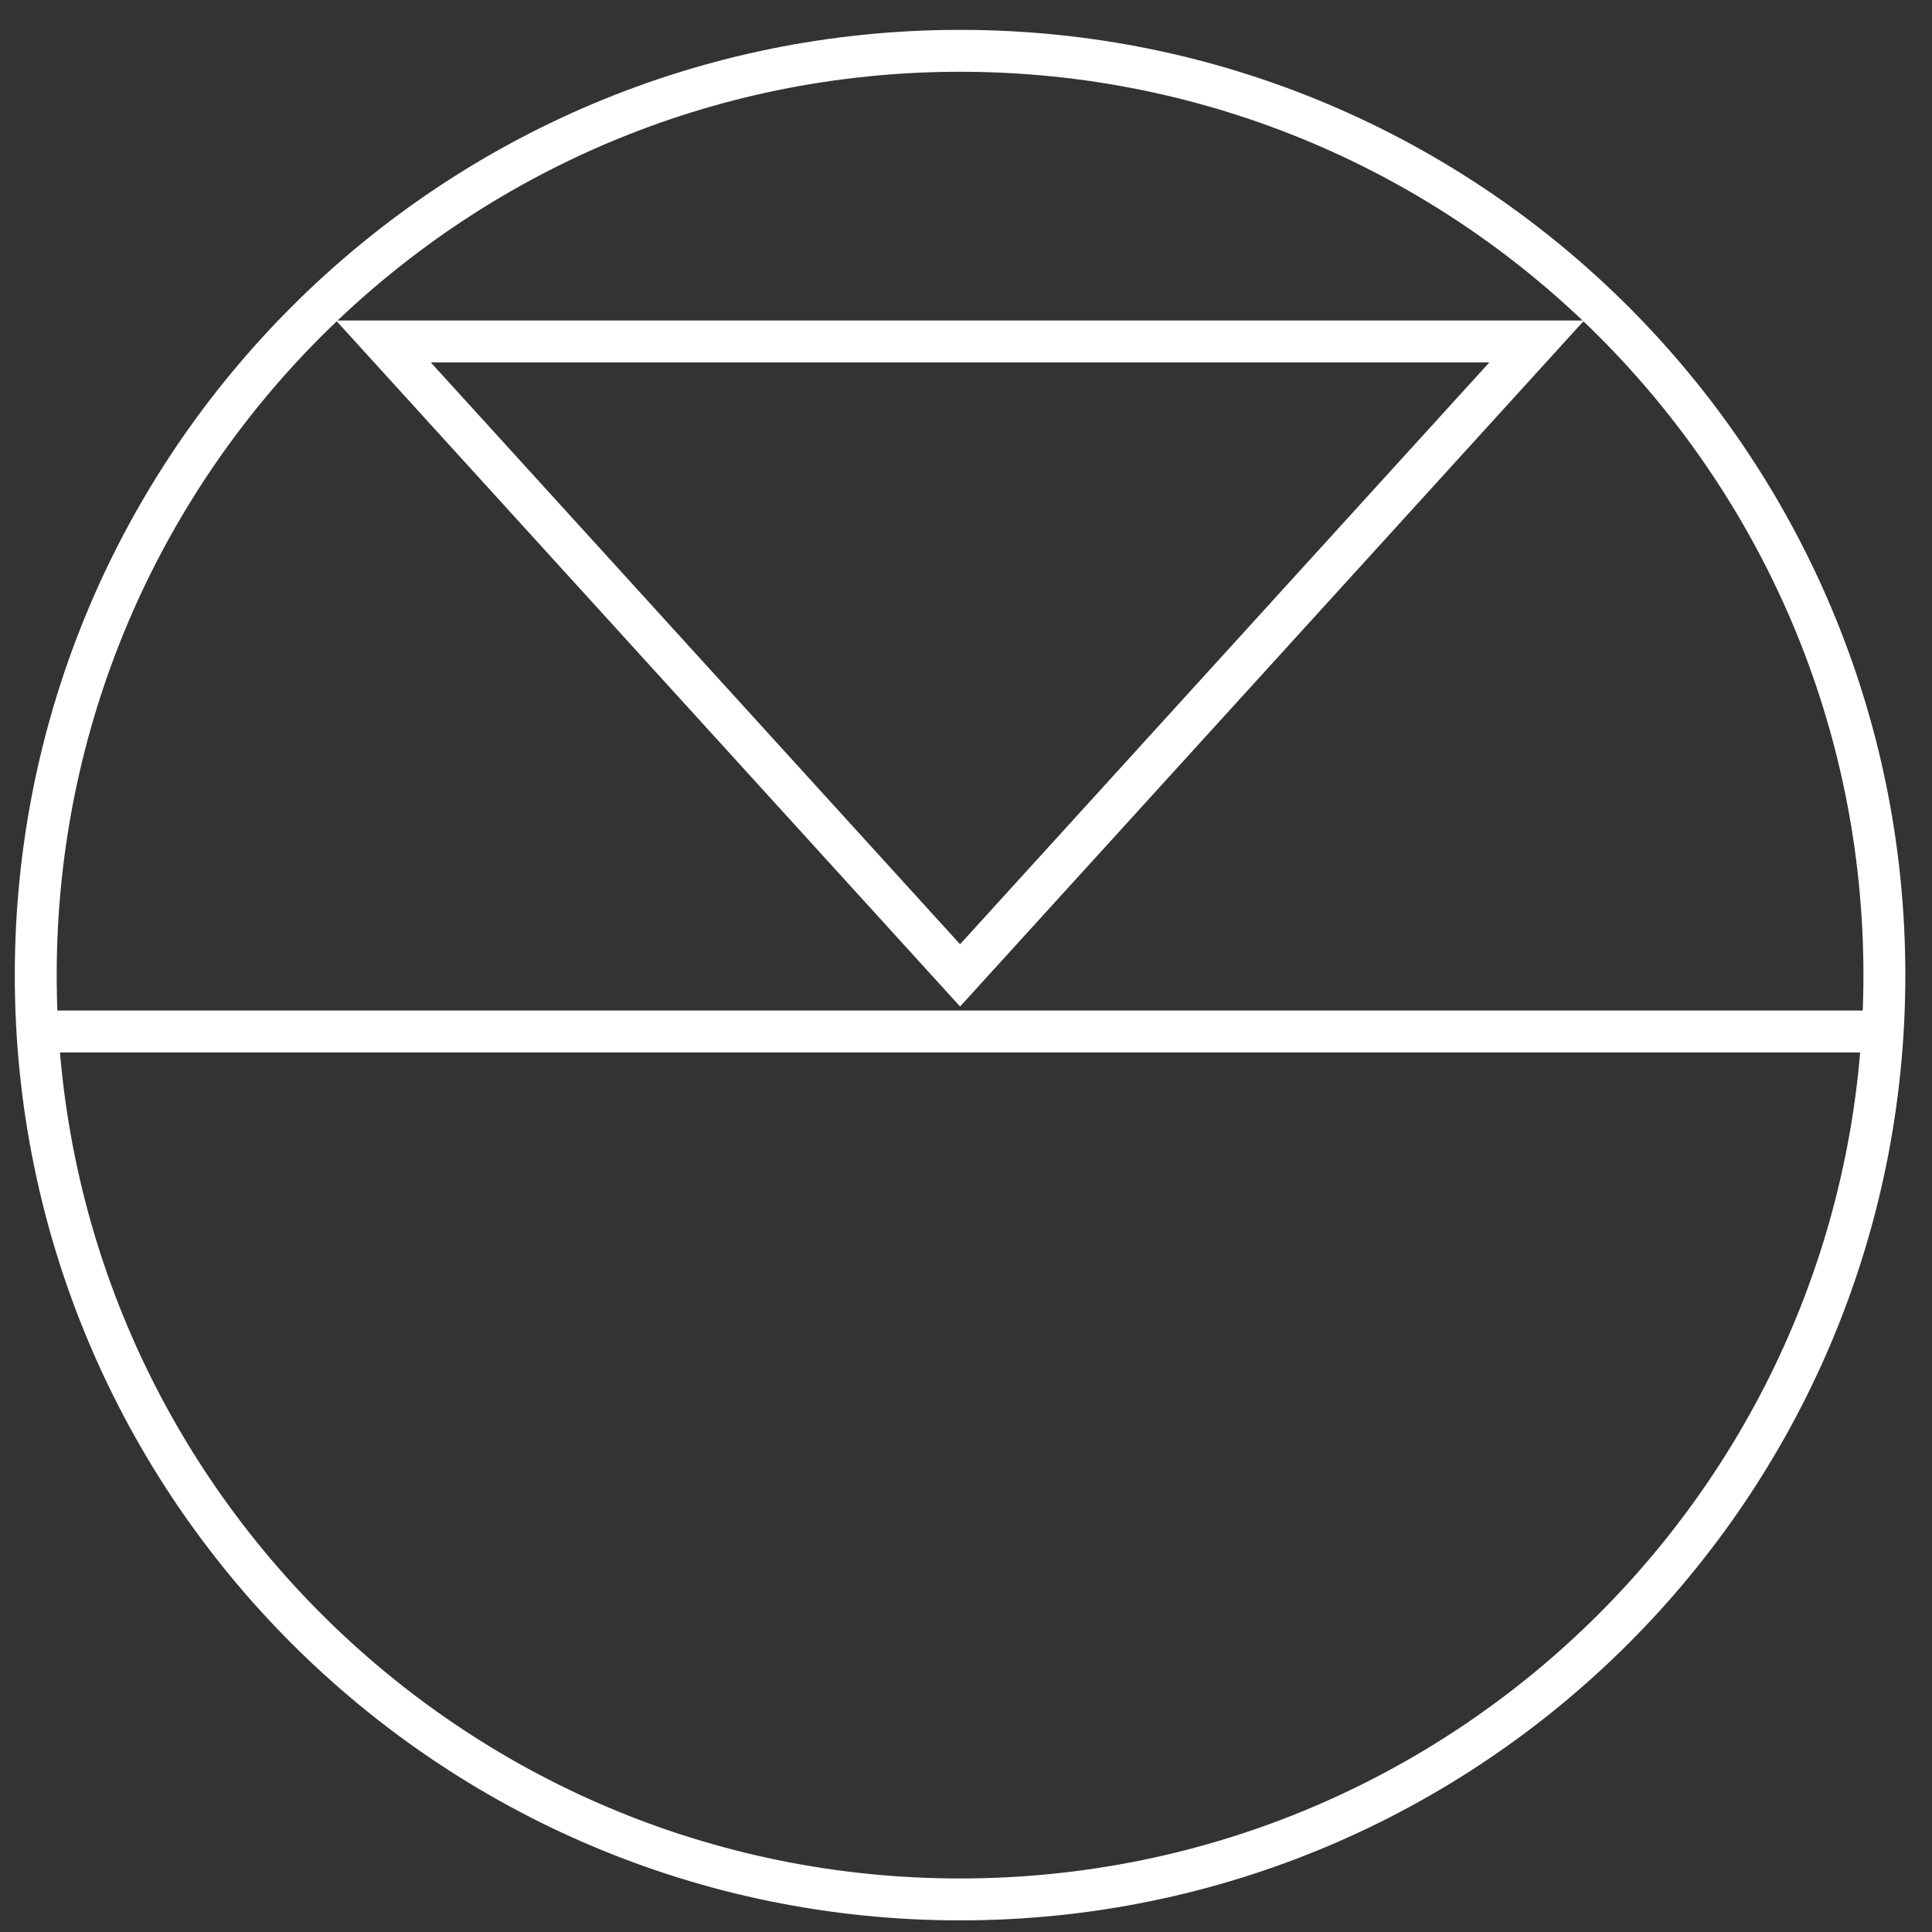 <?xml version="1.0" encoding="UTF-8" standalone="no"?>
<svg
   xmlns:dc="http://purl.org/dc/elements/1.1/"
   xmlns:cc="http://creativecommons.org/ns#"
   xmlns:rdf="http://www.w3.org/1999/02/22-rdf-syntax-ns#"
   xmlns:svg="http://www.w3.org/2000/svg"
   xmlns="http://www.w3.org/2000/svg"
   id="svg2"
   height="45"
   width="45"
   version="1.0">
  <rect width="100%" height="100%" fill="#333333" stroke="none"/>
  <defs
     id="defs4" />
  <g
     id="layer1"
     transform="matrix(0.045,0,0,0.045,-34.542,57.656)">
    <g
       id="g89414"
       transform="matrix(10.846,0,0,10.846,-7699.573,388.467)">
      <path
         style="display:inline;fill:none;stroke:#ffffff;stroke-width:2;stroke-linecap:butt;stroke-linejoin:miter;stroke-miterlimit:3.864;stroke-dasharray:none;stroke-opacity:1"
         id="path89349"
         d="m 782.378,-107.412 c 0,-24.362 19.749,-44.11 44.112,-44.11 24.361,0 44.11,19.748 44.11,44.11 0,24.362 -19.749,44.11 -44.11,44.11 -24.362,0 -44.112,-19.748 -44.112,-44.11 z" />
      <path
         style="fill:none;stroke:#ffffff;stroke-width:2;stroke-linecap:butt;stroke-linejoin:miter;stroke-miterlimit:3.864;stroke-dasharray:none;stroke-opacity:1"
         id="path89353"
         d="m 782.085,-104.722 h 89.007" />
      <path
         style="fill:none;stroke:#ffffff;stroke-width:2;stroke-linecap:butt;stroke-linejoin:miter;stroke-miterlimit:3.864;stroke-dasharray:none;stroke-opacity:1"
         id="path89357"
         d="m 826.489,-107.4 -27.521,-30.253 h 55.042 z" />
    </g>
  </g>
</svg>
